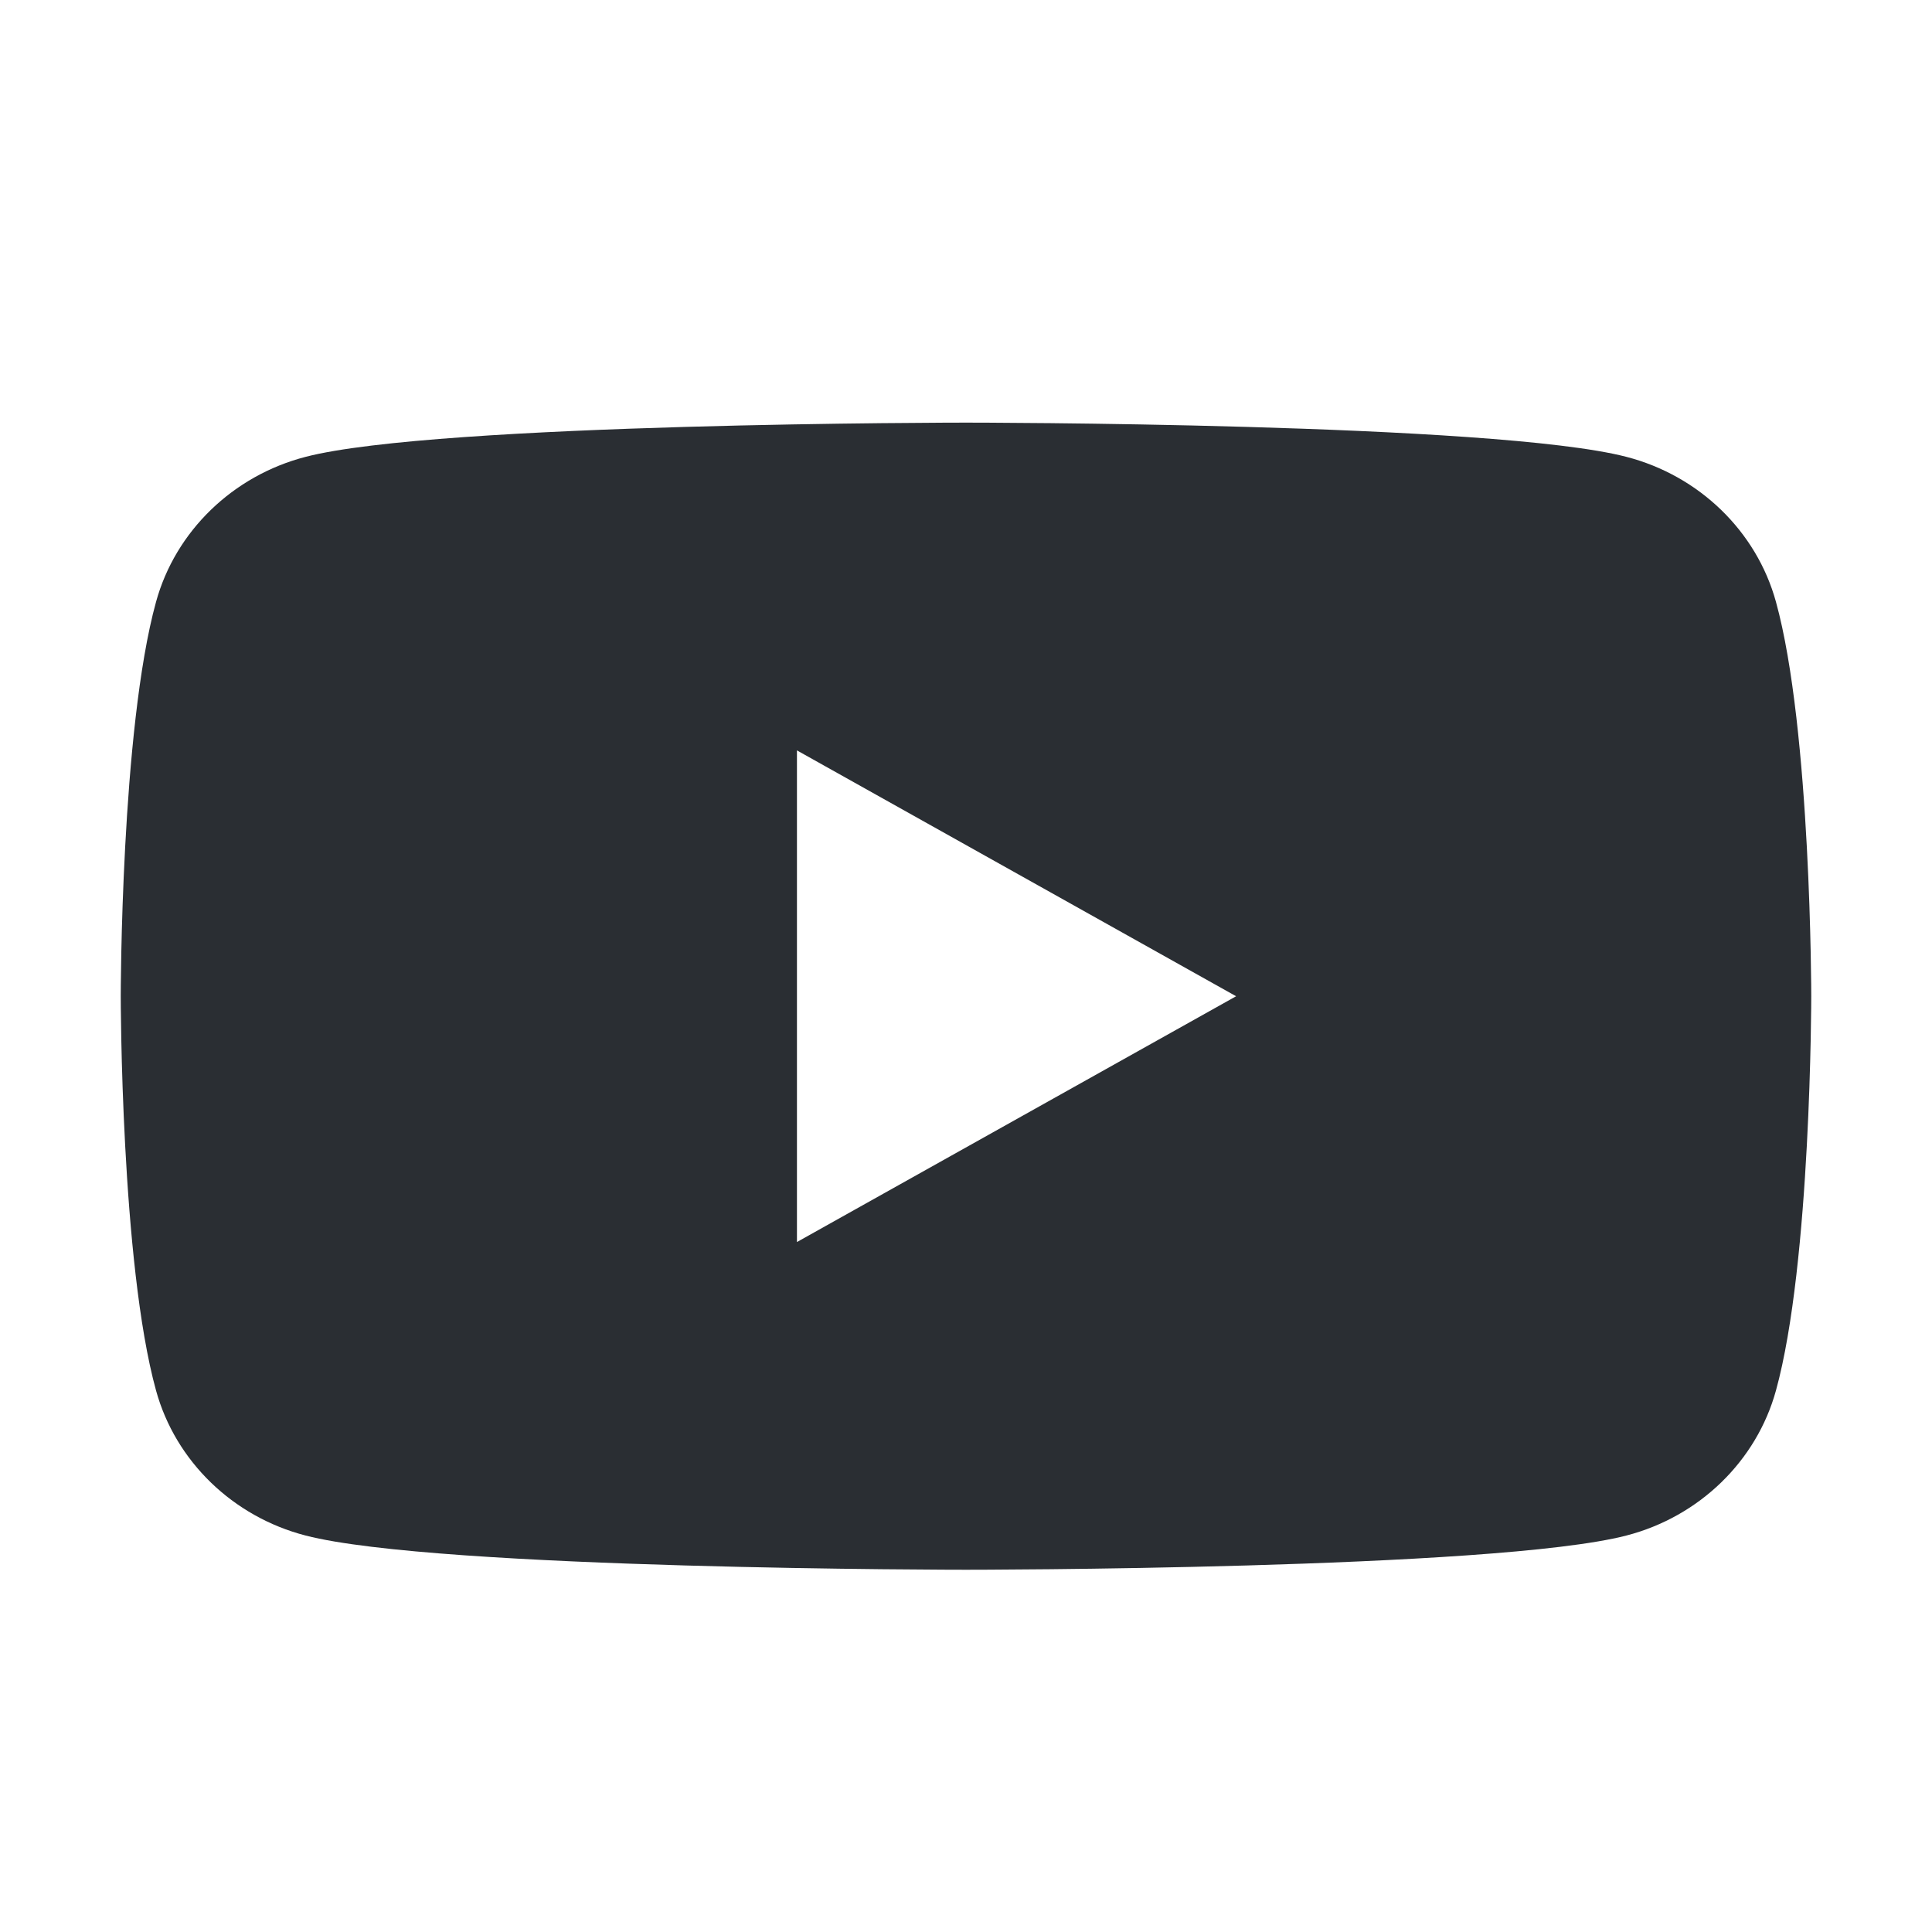 <svg width="32" height="32" viewBox="0 0 32 32" fill="none" xmlns="http://www.w3.org/2000/svg">
<path d="M29.415 9.967C29.093 8.799 28.144 7.879 26.939 7.567C24.756 7 16 7 16 7C16 7 7.244 7 5.061 7.567C3.856 7.879 2.907 8.799 2.585 9.967C2 12.084 2 16.5 2 16.5C2 16.5 2 20.917 2.585 23.033C2.907 24.201 3.856 25.121 5.061 25.433C7.244 26 16 26 16 26C16 26 24.756 26 26.939 25.433C28.144 25.121 29.093 24.201 29.415 23.033C30 20.916 30 16.5 30 16.5C30 16.5 30 12.084 29.415 9.967V9.967ZM13.2 20.572V12.429L20.474 16.501L13.2 20.572V20.572Z" fill="#2A2E33"/>
</svg>
